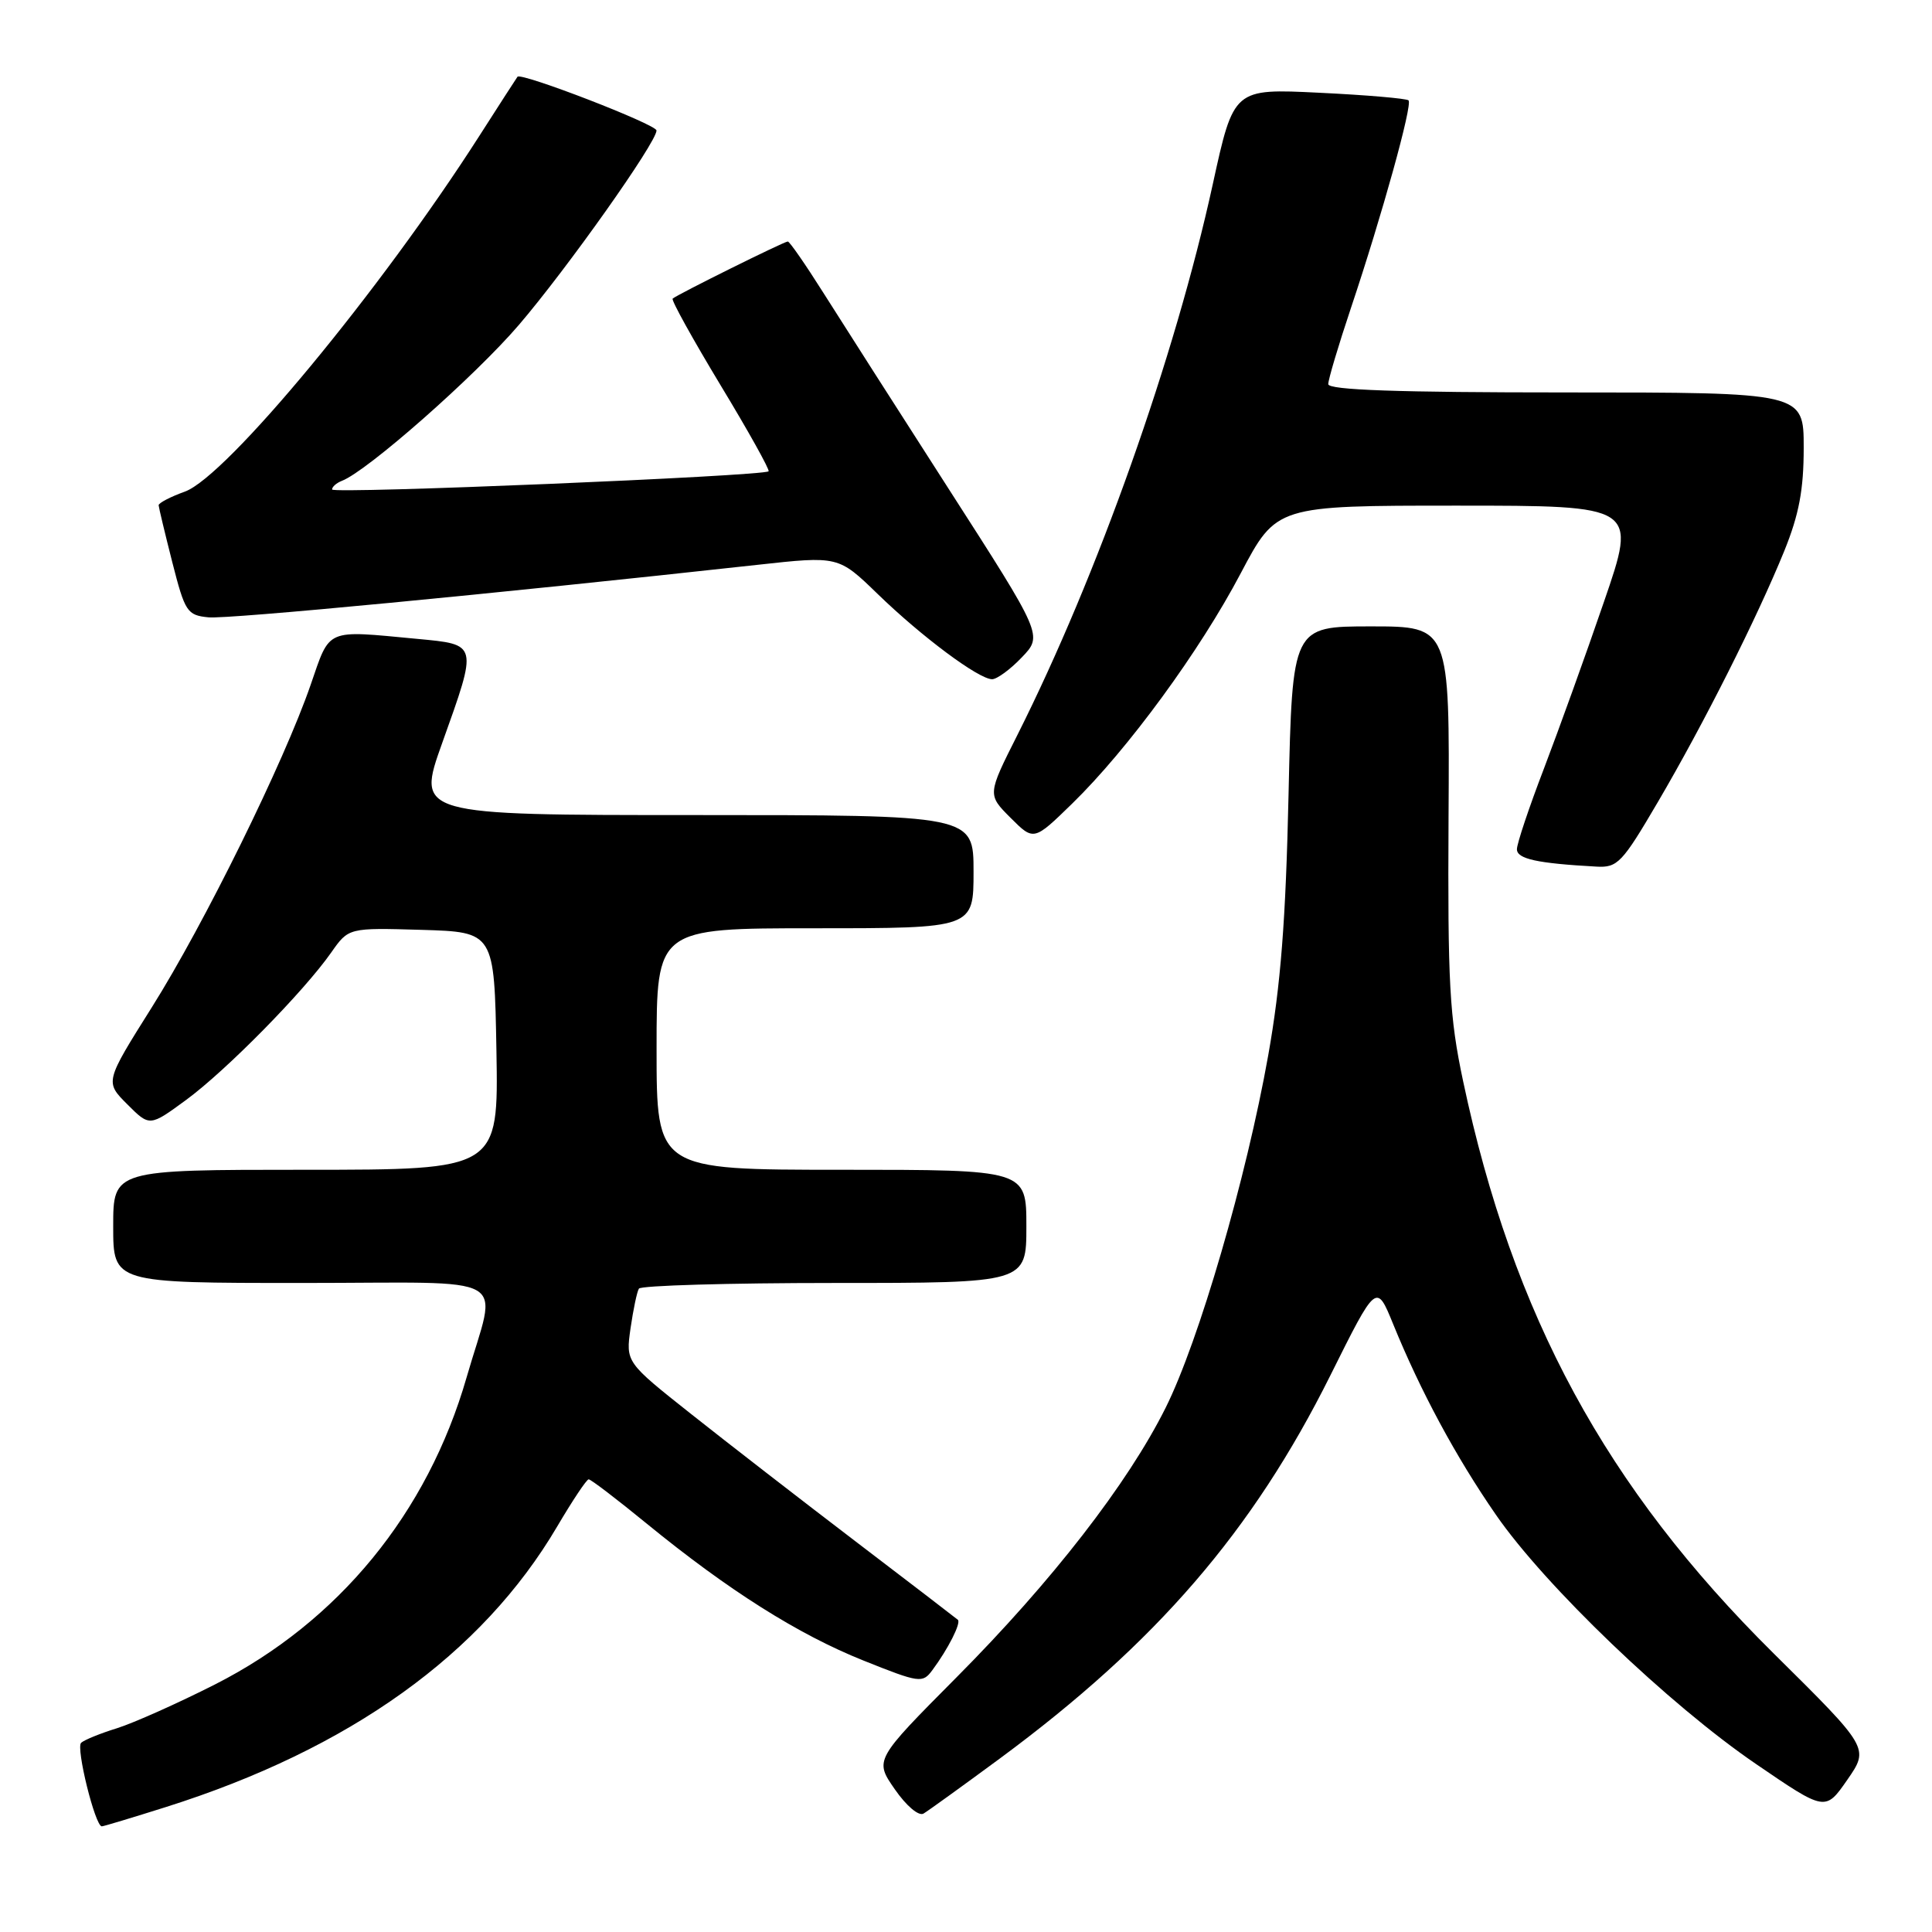 <?xml version="1.0" encoding="UTF-8" standalone="no"?>
<!DOCTYPE svg PUBLIC "-//W3C//DTD SVG 1.1//EN" "http://www.w3.org/Graphics/SVG/1.1/DTD/svg11.dtd" >
<svg xmlns="http://www.w3.org/2000/svg" xmlns:xlink="http://www.w3.org/1999/xlink" version="1.1" viewBox="0 0 256 256">
 <g >
 <path fill="currentColor"
d=" M 21.96 239.45 C 46.35 231.75 63.87 219.19 73.83 202.27 C 75.85 198.84 77.72 196.03 78.00 196.02 C 78.28 196.01 81.75 198.66 85.72 201.91 C 96.52 210.73 105.74 216.56 114.41 220.03 C 121.83 223.00 122.24 223.06 123.53 221.32 C 125.63 218.50 127.38 215.04 126.92 214.63 C 126.69 214.43 120.61 209.76 113.40 204.27 C 106.20 198.78 96.39 191.18 91.61 187.39 C 82.91 180.50 82.91 180.50 83.55 176.00 C 83.91 173.53 84.40 171.16 84.66 170.75 C 84.91 170.34 96.57 170.00 110.56 170.00 C 136.00 170.00 136.00 170.00 136.00 162.50 C 136.00 155.00 136.00 155.00 111.50 155.00 C 87.00 155.00 87.00 155.00 87.00 139.00 C 87.00 123.00 87.00 123.00 108.00 123.00 C 129.00 123.00 129.00 123.00 129.00 115.50 C 129.00 108.00 129.00 108.00 92.09 108.00 C 55.18 108.00 55.18 108.00 58.59 98.46 C 63.33 85.20 63.38 85.42 55.25 84.65 C 43.02 83.50 43.78 83.17 41.16 90.75 C 37.62 101.00 27.08 122.40 20.12 133.47 C 13.90 143.36 13.90 143.36 16.87 146.33 C 19.83 149.29 19.83 149.29 24.67 145.74 C 29.97 141.85 40.26 131.39 43.89 126.21 C 46.19 122.93 46.19 122.93 55.84 123.21 C 65.50 123.50 65.50 123.50 65.78 139.25 C 66.05 155.00 66.05 155.00 40.53 155.00 C 15.00 155.00 15.00 155.00 15.00 162.50 C 15.00 170.00 15.00 170.00 40.02 170.00 C 68.58 170.00 65.88 168.45 61.83 182.50 C 56.65 200.49 44.86 214.88 28.50 223.19 C 23.55 225.70 17.70 228.31 15.50 229.00 C 13.30 229.68 11.16 230.55 10.75 230.93 C 10.03 231.57 12.61 242.00 13.49 242.00 C 13.71 242.00 17.53 240.85 21.96 239.45 Z  M 132.50 233.00 C 153.21 217.70 165.99 202.89 176.28 182.25 C 182.38 170.00 182.38 170.00 184.60 175.45 C 188.23 184.35 192.90 193.03 198.22 200.72 C 204.73 210.14 221.13 225.86 232.71 233.76 C 241.87 240.02 241.87 240.02 244.78 235.83 C 247.69 231.63 247.69 231.63 235.00 219.07 C 212.80 197.09 200.46 174.34 193.87 143.26 C 192.06 134.73 191.82 130.32 191.94 108.25 C 192.09 83.00 192.09 83.00 181.66 83.00 C 171.24 83.00 171.24 83.00 170.74 105.25 C 170.37 122.00 169.70 130.56 168.04 139.87 C 165.15 156.10 158.86 177.72 154.45 186.54 C 149.45 196.57 139.37 209.56 126.76 222.24 C 115.87 233.20 115.87 233.20 118.56 237.08 C 120.09 239.29 121.73 240.68 122.37 240.31 C 122.99 239.94 127.55 236.65 132.50 233.00 Z  M 219.69 106.25 C 225.76 95.90 232.81 81.89 236.42 73.02 C 238.38 68.18 239.00 64.90 239.00 59.33 C 239.00 52.00 239.00 52.00 207.50 52.00 C 185.21 52.00 176.00 51.68 176.00 50.90 C 176.00 50.29 177.35 45.76 179.00 40.83 C 183.13 28.51 187.19 13.86 186.64 13.30 C 186.38 13.05 181.07 12.59 174.82 12.29 C 163.47 11.73 163.47 11.73 160.70 24.41 C 155.69 47.33 145.43 76.26 134.83 97.35 C 130.83 105.29 130.83 105.29 133.91 108.37 C 136.98 111.44 136.98 111.44 142.08 106.47 C 149.46 99.27 158.99 86.25 164.41 75.95 C 169.14 67.00 169.14 67.00 193.03 67.00 C 216.92 67.00 216.92 67.00 212.53 79.75 C 210.13 86.76 206.54 96.70 204.58 101.84 C 202.61 106.97 201.00 111.78 201.00 112.53 C 201.00 113.81 203.67 114.40 211.53 114.83 C 214.34 114.99 214.94 114.35 219.69 106.25 Z  M 135.40 87.10 C 138.18 84.20 138.18 84.20 125.75 64.85 C 118.92 54.21 111.41 42.46 109.07 38.75 C 106.73 35.04 104.62 32.00 104.39 32.00 C 103.90 32.00 89.71 39.04 89.13 39.57 C 88.92 39.76 91.78 44.91 95.47 51.03 C 99.17 57.14 102.03 62.28 101.84 62.45 C 101.13 63.09 44.00 65.47 44.00 64.86 C 44.00 64.50 44.59 63.99 45.31 63.71 C 48.66 62.43 62.90 49.88 68.74 43.07 C 75.11 35.64 87.01 18.84 86.99 17.29 C 86.99 16.49 69.05 9.56 68.57 10.17 C 68.43 10.35 66.16 13.88 63.52 18.00 C 50.41 38.50 30.01 63.14 24.50 65.14 C 22.58 65.83 21.01 66.65 21.02 66.95 C 21.04 67.25 21.85 70.65 22.83 74.50 C 24.51 81.08 24.79 81.52 27.62 81.80 C 30.22 82.06 65.21 78.71 100.30 74.85 C 111.09 73.66 111.09 73.66 116.30 78.71 C 122.12 84.36 129.69 90.00 131.46 90.00 C 132.10 90.00 133.88 88.70 135.40 87.10 Z "/>
</g>
</svg>